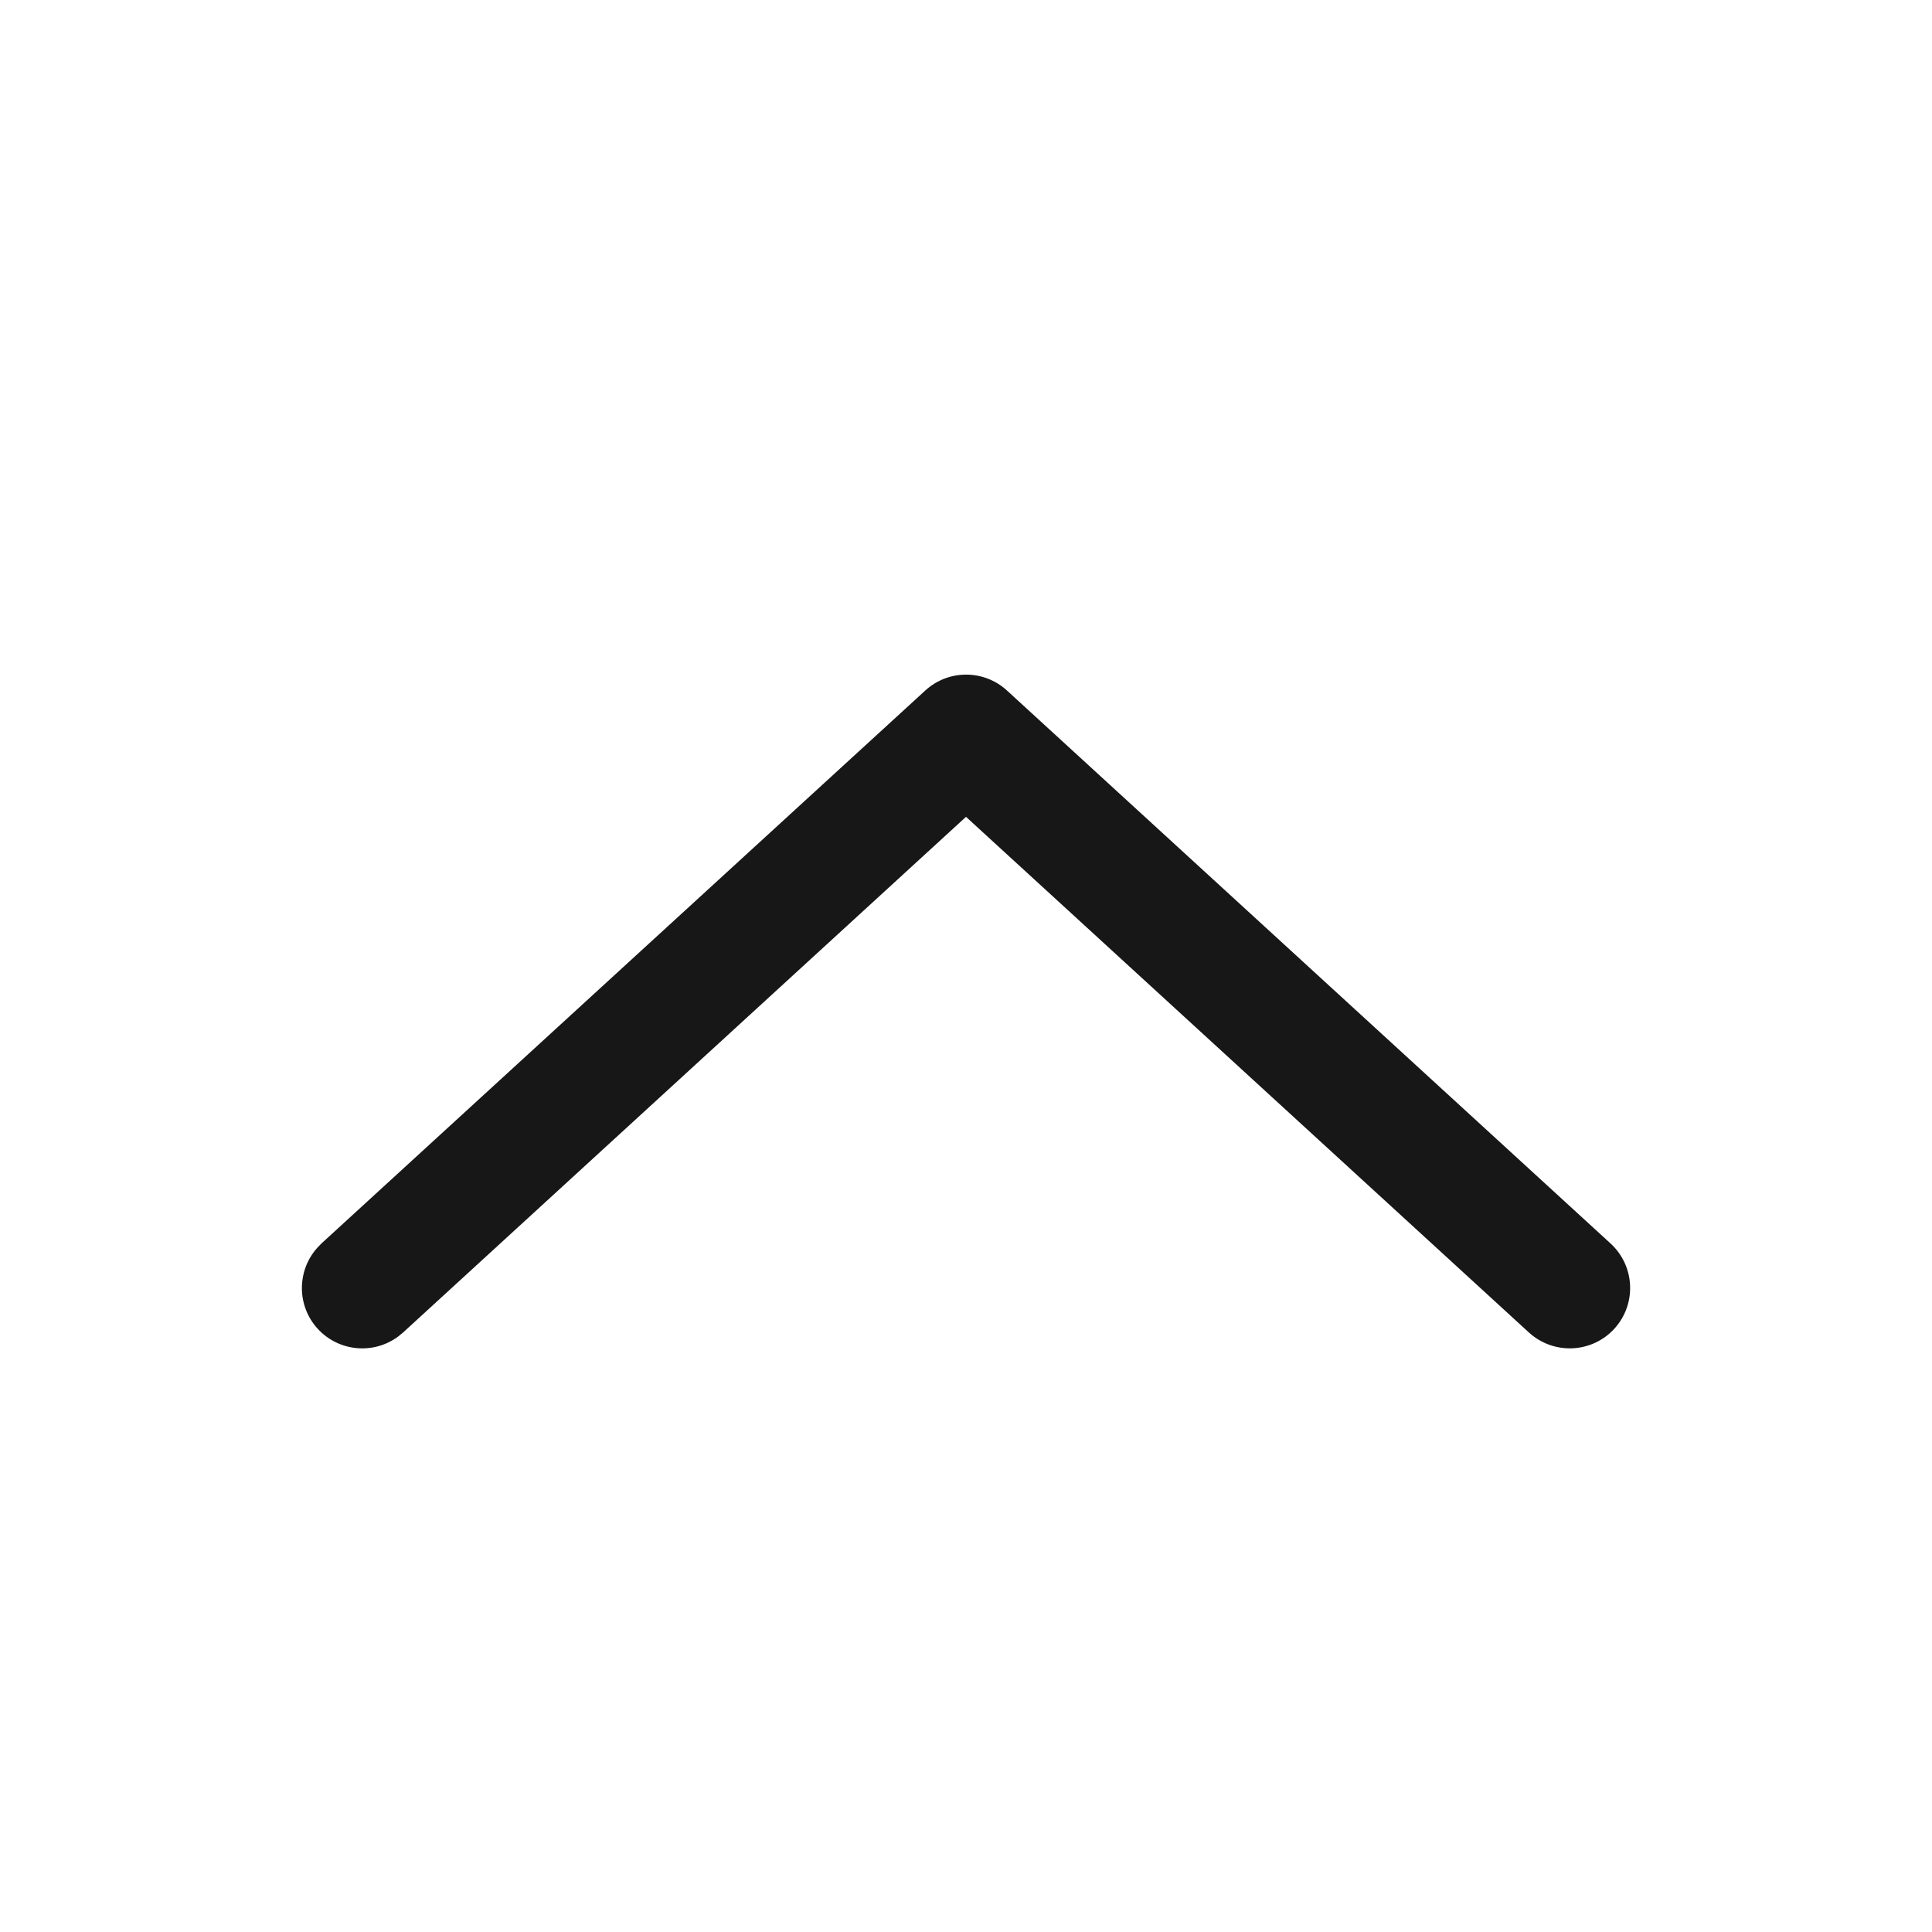 <svg width="24" height="24" viewBox="0 0 24 24" fill="none" xmlns="http://www.w3.org/2000/svg">
<path d="M18.993 16.553C19.299 16.832 19.773 16.812 20.053 16.507C20.333 16.201 20.312 15.727 20.007 15.447L12.508 8.577C12.221 8.315 11.782 8.315 11.495 8.577L3.993 15.447L3.94 15.502C3.687 15.786 3.685 16.221 3.947 16.507C4.21 16.793 4.643 16.829 4.947 16.602L5.007 16.553L12 10.147L18.993 16.553Z" fill="#171717"/>
</svg>
